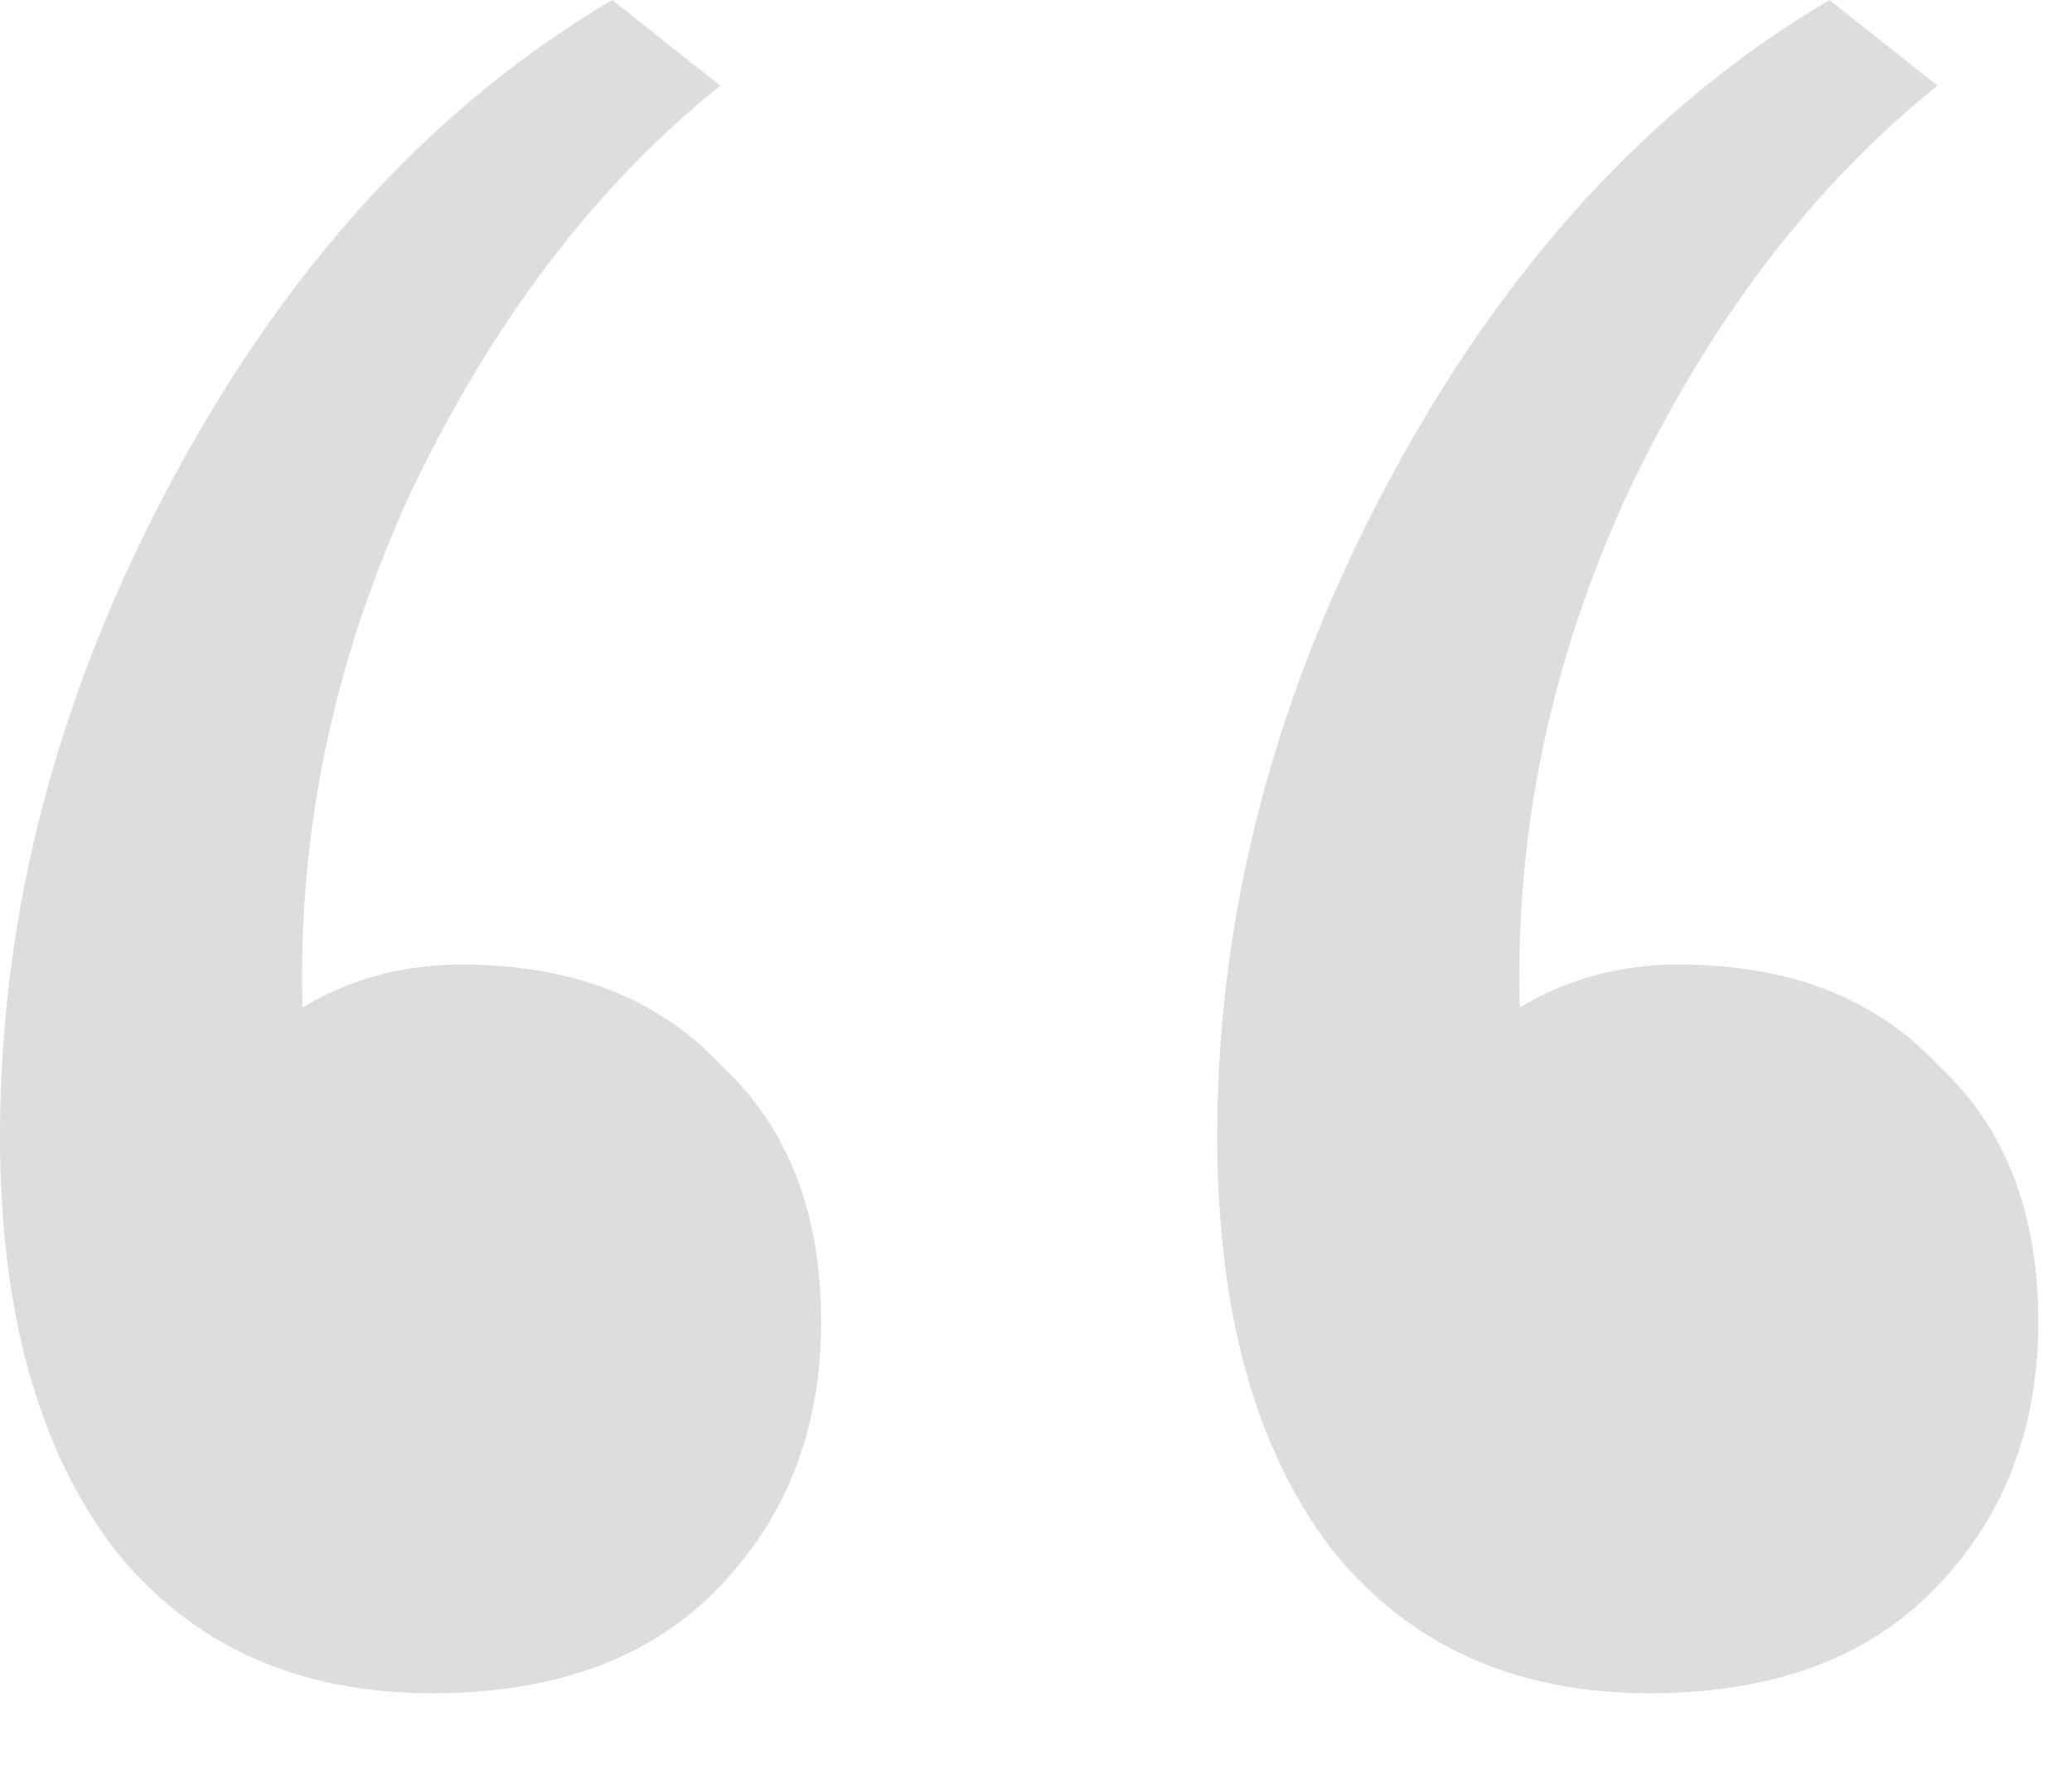 <svg width="27" height="23" viewBox="0 0 27 23" fill="none" xmlns="http://www.w3.org/2000/svg">
<path d="M9.386 1.117C7.759 2.421 6.414 4.19 5.35 6.425C4.349 8.598 3.879 10.833 3.942 13.13C4.568 12.757 5.256 12.571 6.007 12.571C7.446 12.571 8.572 13.005 9.386 13.874C10.262 14.681 10.7 15.799 10.7 17.227C10.7 18.654 10.23 19.834 9.292 20.765C8.416 21.634 7.196 22.069 5.631 22.069C3.879 22.069 2.503 21.448 1.502 20.206C0.501 18.903 0 17.103 0 14.806C0 11.888 0.751 9.032 2.253 6.239C3.754 3.445 5.663 1.366 7.978 0L9.386 1.117ZM25.247 1.117C23.621 2.421 22.275 4.19 21.212 6.425C20.21 8.598 19.741 10.833 19.804 13.13C20.43 12.757 21.118 12.571 21.869 12.571C23.308 12.571 24.434 13.005 25.247 13.874C26.123 14.681 26.561 15.799 26.561 17.227C26.561 18.654 26.092 19.834 25.154 20.765C24.278 21.634 23.058 22.069 21.493 22.069C19.741 22.069 18.365 21.448 17.363 20.206C16.362 18.903 15.862 17.103 15.862 14.806C15.862 11.888 16.613 9.032 18.114 6.239C19.616 3.445 21.524 1.366 23.84 0L25.247 1.117Z" fill="#DDDDDD"/>
</svg>
